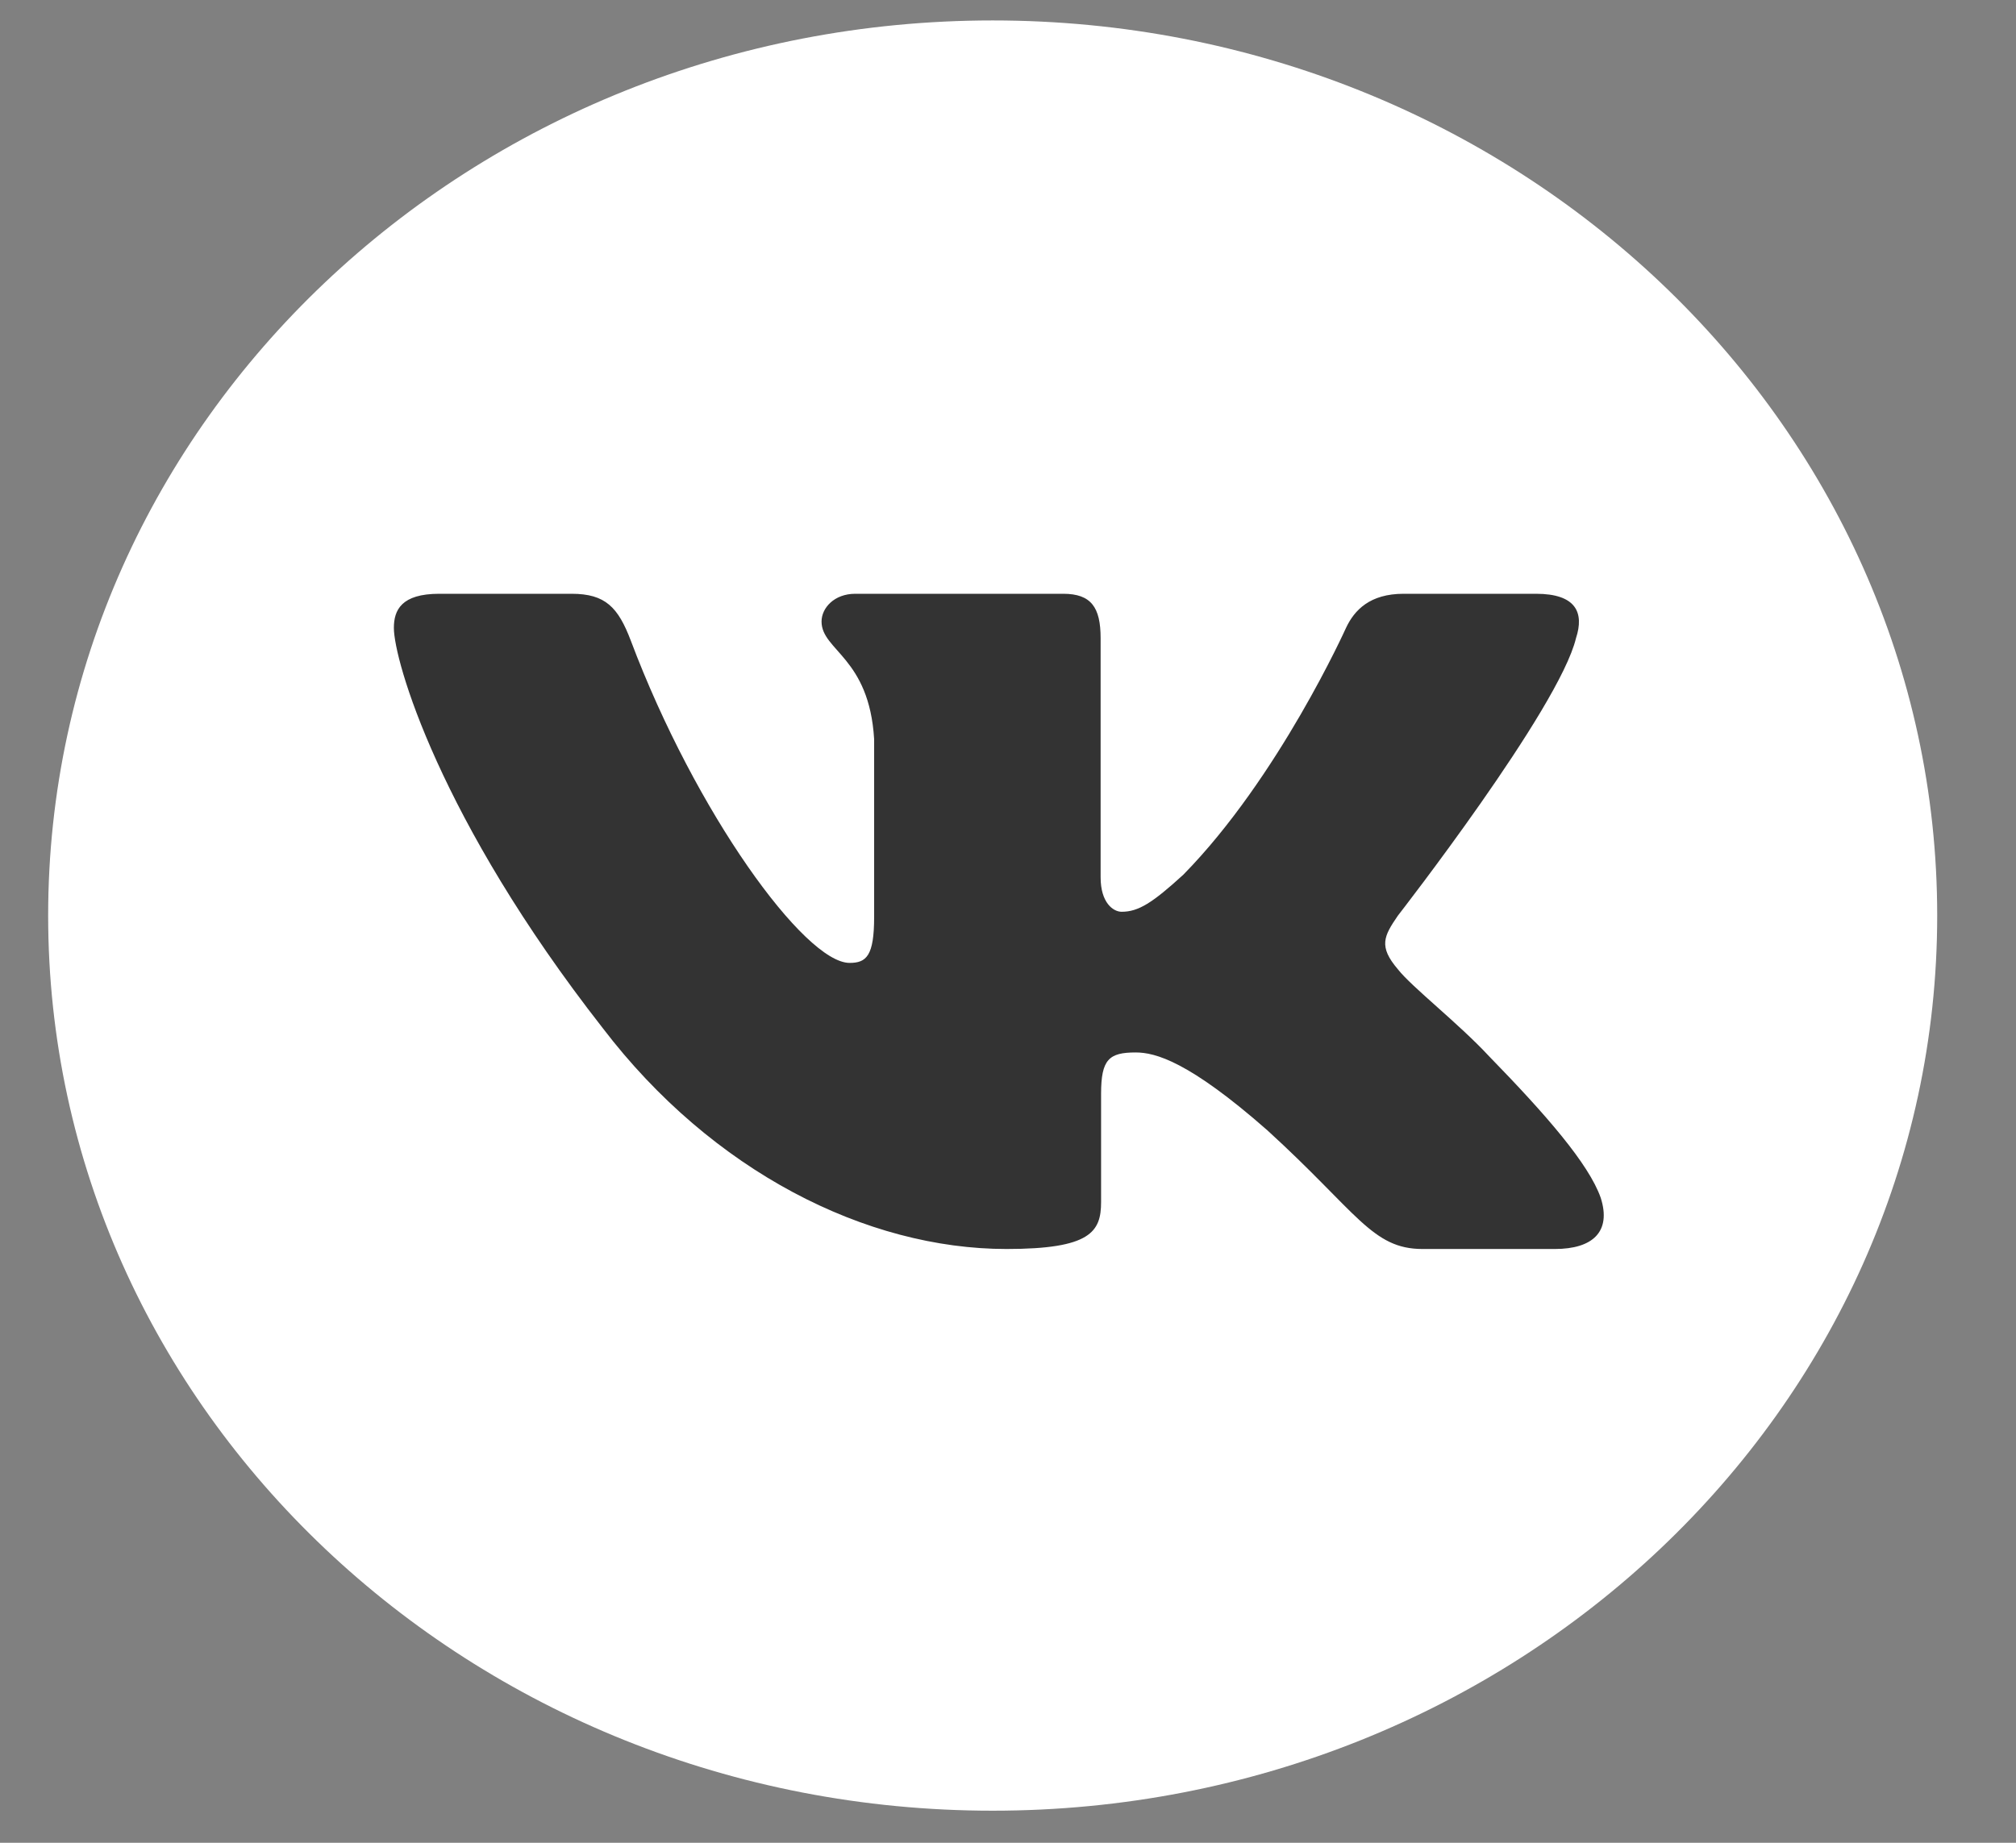 <svg width="35" height="32" viewBox="0 0 35 32" fill="none" xmlns="http://www.w3.org/2000/svg">
<rect x="0" y="0" width="35" height="32" fill="#808080" stroke="none"/>
<g clip-path="url(#clip0)">
<path d="M17.234 31.443C26.291 31.443 33.632 24.484 33.632 15.899C33.632 7.315 26.291 0.355 17.234 0.355C8.178 0.355 0.836 7.315 0.836 15.899C0.836 24.484 8.178 31.443 17.234 31.443Z" fill="white"/>
<path fill-rule="evenodd" clip-rule="evenodd" d="M27.361 11.082C27.507 10.637 27.361 10.311 26.666 10.311H24.368C23.784 10.311 23.514 10.593 23.368 10.904C23.368 10.904 22.2 13.502 20.544 15.189C20.009 15.678 19.765 15.833 19.473 15.833C19.327 15.833 19.108 15.678 19.108 15.234V11.082C19.108 10.549 18.946 10.311 18.459 10.311H14.848C14.483 10.311 14.263 10.558 14.263 10.793C14.263 11.298 15.091 11.415 15.176 12.836V15.922C15.176 16.599 15.042 16.721 14.75 16.721C13.971 16.721 12.076 14.112 10.952 11.126C10.732 10.546 10.511 10.311 9.924 10.311H7.626C6.969 10.311 6.838 10.593 6.838 10.904C6.838 11.459 7.617 14.212 10.465 17.854C12.364 20.341 15.04 21.689 17.474 21.689C18.935 21.689 19.116 21.389 19.116 20.874V18.994C19.116 18.395 19.254 18.276 19.717 18.276C20.057 18.276 20.642 18.431 22.005 19.63C23.563 21.051 23.82 21.689 24.696 21.689H26.994C27.651 21.689 27.979 21.389 27.79 20.799C27.583 20.21 26.839 19.355 25.852 18.342C25.316 17.765 24.513 17.143 24.269 16.832C23.928 16.433 24.026 16.255 24.269 15.9C24.269 15.9 27.069 12.303 27.361 11.082Z" fill="#333333"/>
</g>
<defs>
<clipPath id="clip0">
<rect x="0.461" width="33.758" height="32" fill="white"/>
</clipPath>
</defs>
</svg>
